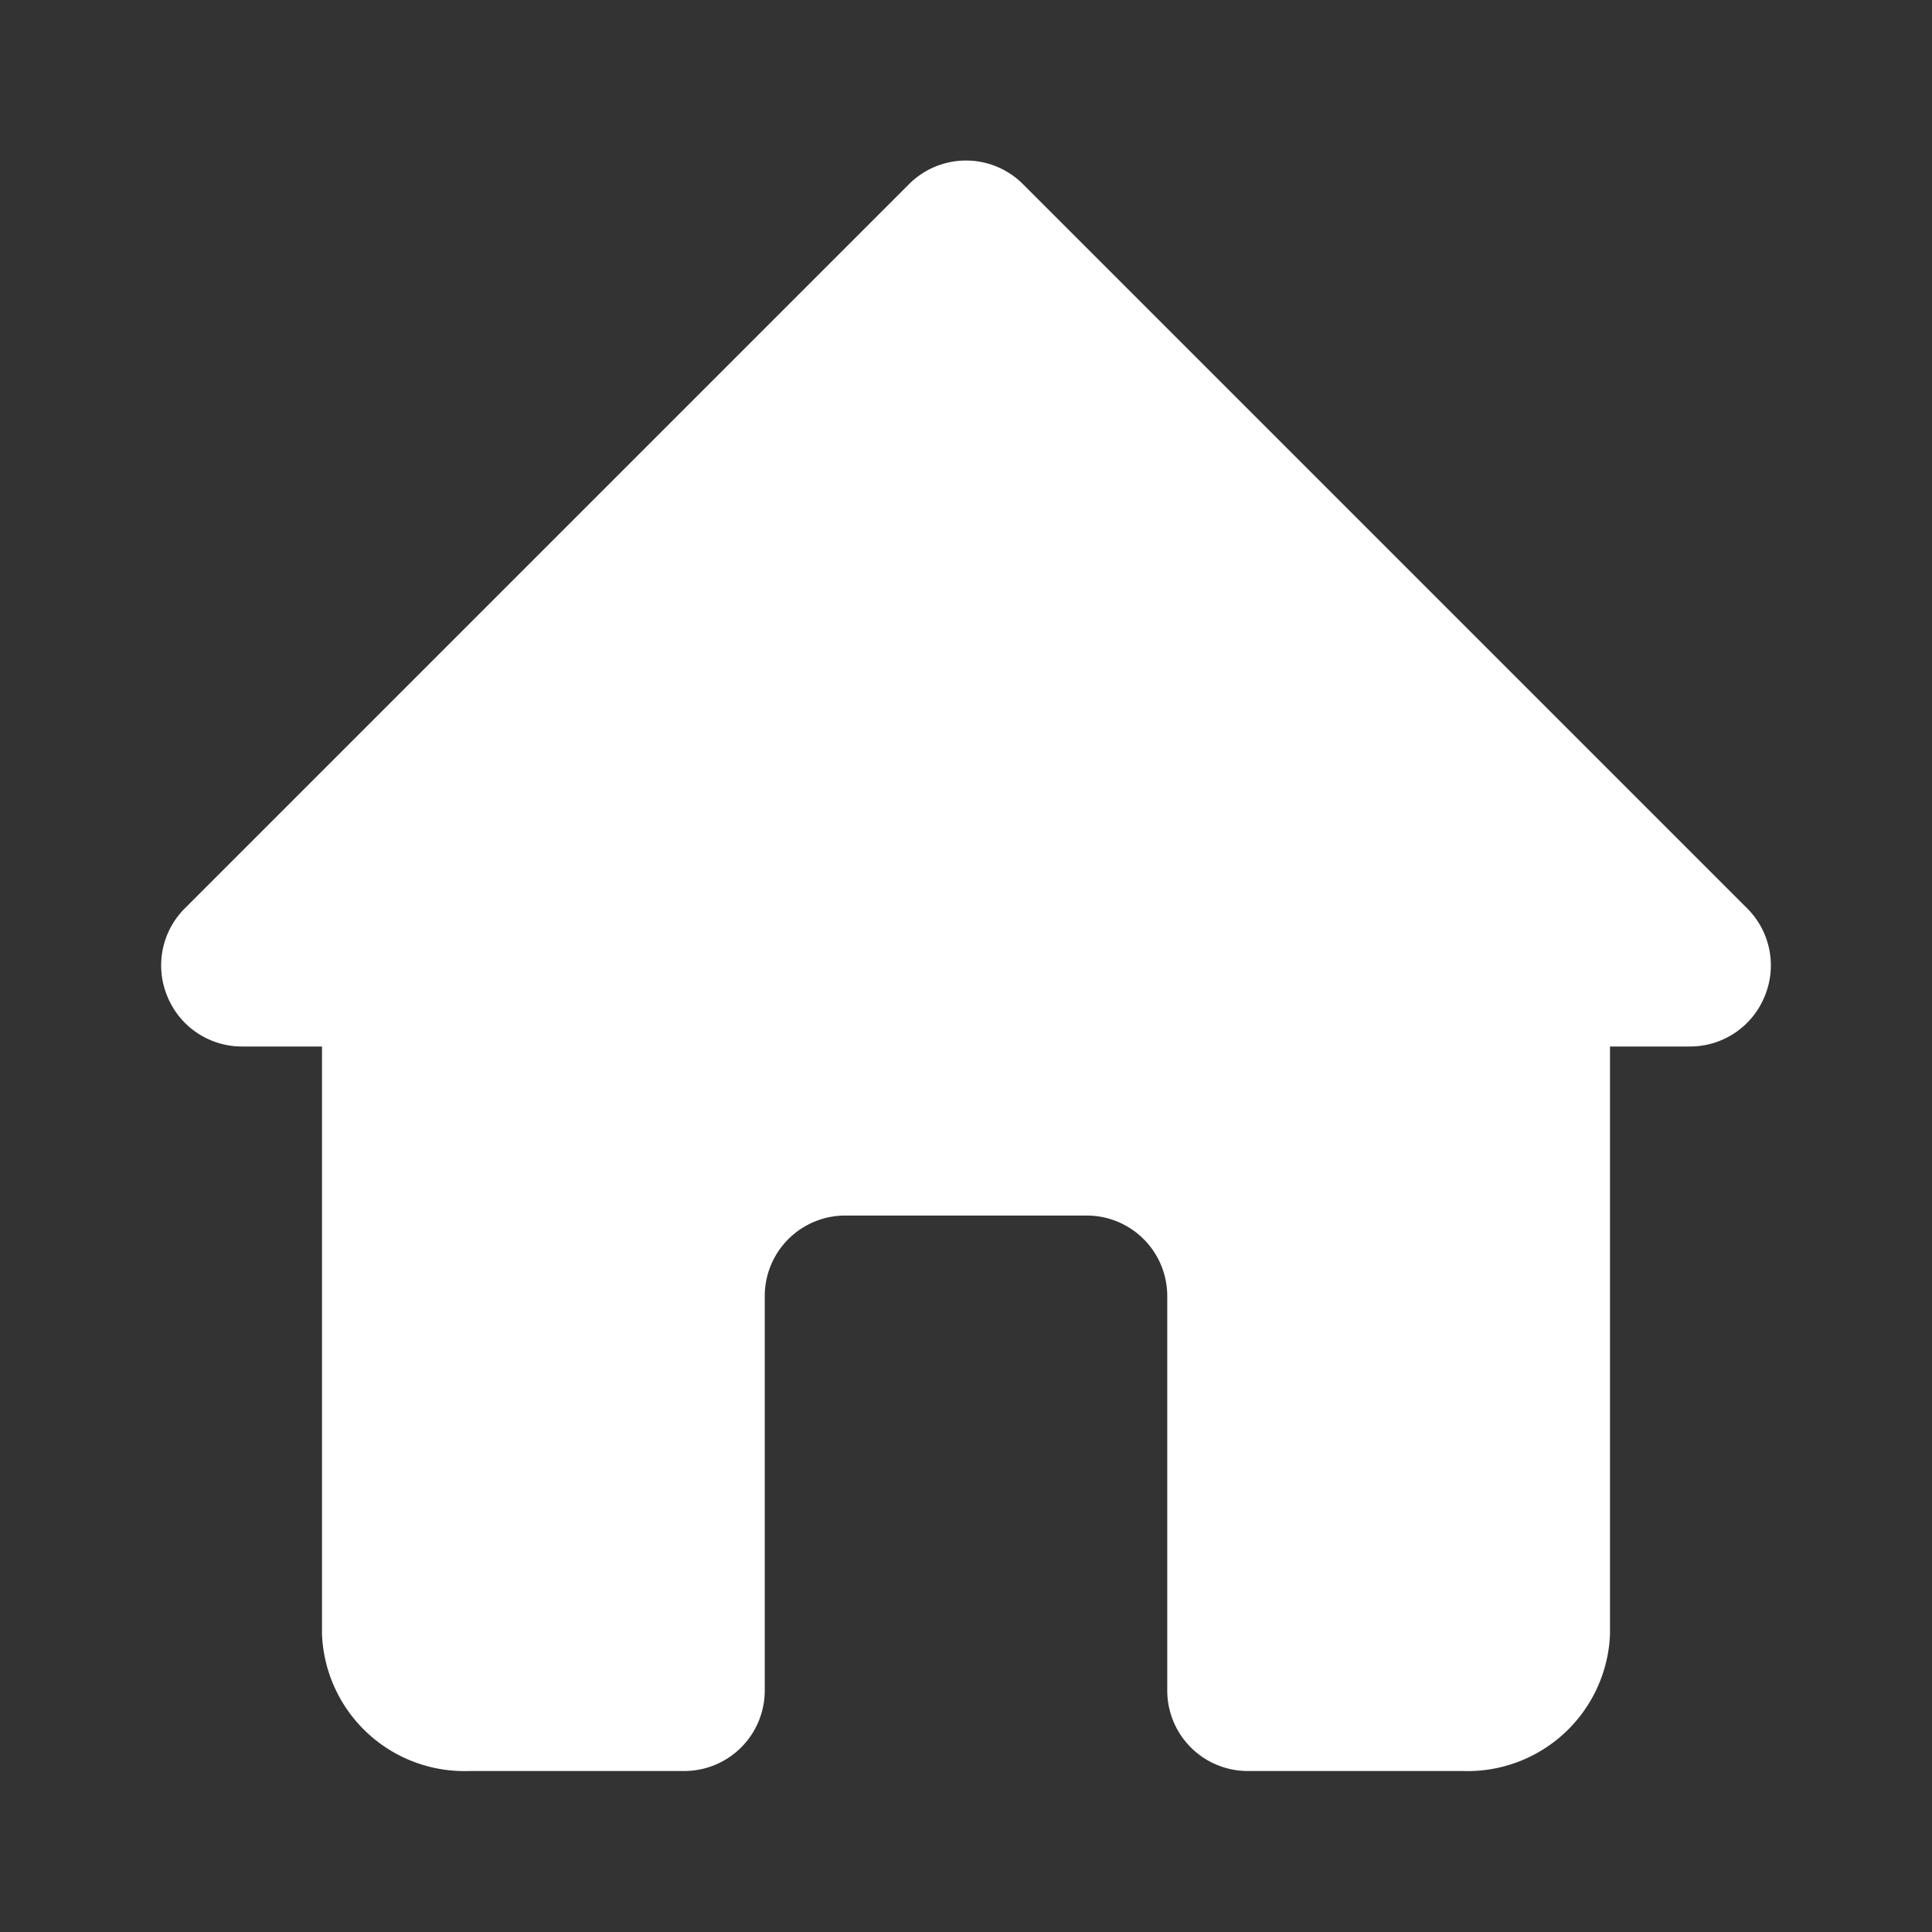 <svg fill='#ffffff' width='70px' height='70px' viewBox='0 0 24 24' id='home-alt-3' data-name='Flat Color'
            xmlns='http://www.w3.org/2000/svg' class='icon flat-color'>
            <rect x="0" y="0" width="24" height="24" fill="#333333" stroke="none"/>
            <path id='primary'
                d='M21.71,11.29l-9-9a1,1,0,0,0-1.42,0l-9,9a1,1,0,0,0-.21,1.09A1,1,0,0,0,3,13H4v7.3A1.77,1.77,0,0,0,5.83,22H8.5a1,1,0,0,0,1-1V16.1a1,1,0,0,1,1-1h3a1,1,0,0,1,1,1V21a1,1,0,0,0,1,1h2.67A1.77,1.77,0,0,0,20,20.3V13h1a1,1,0,0,0,.92-.62A1,1,0,0,0,21.71,11.29Z'>
            </path>
        </svg>